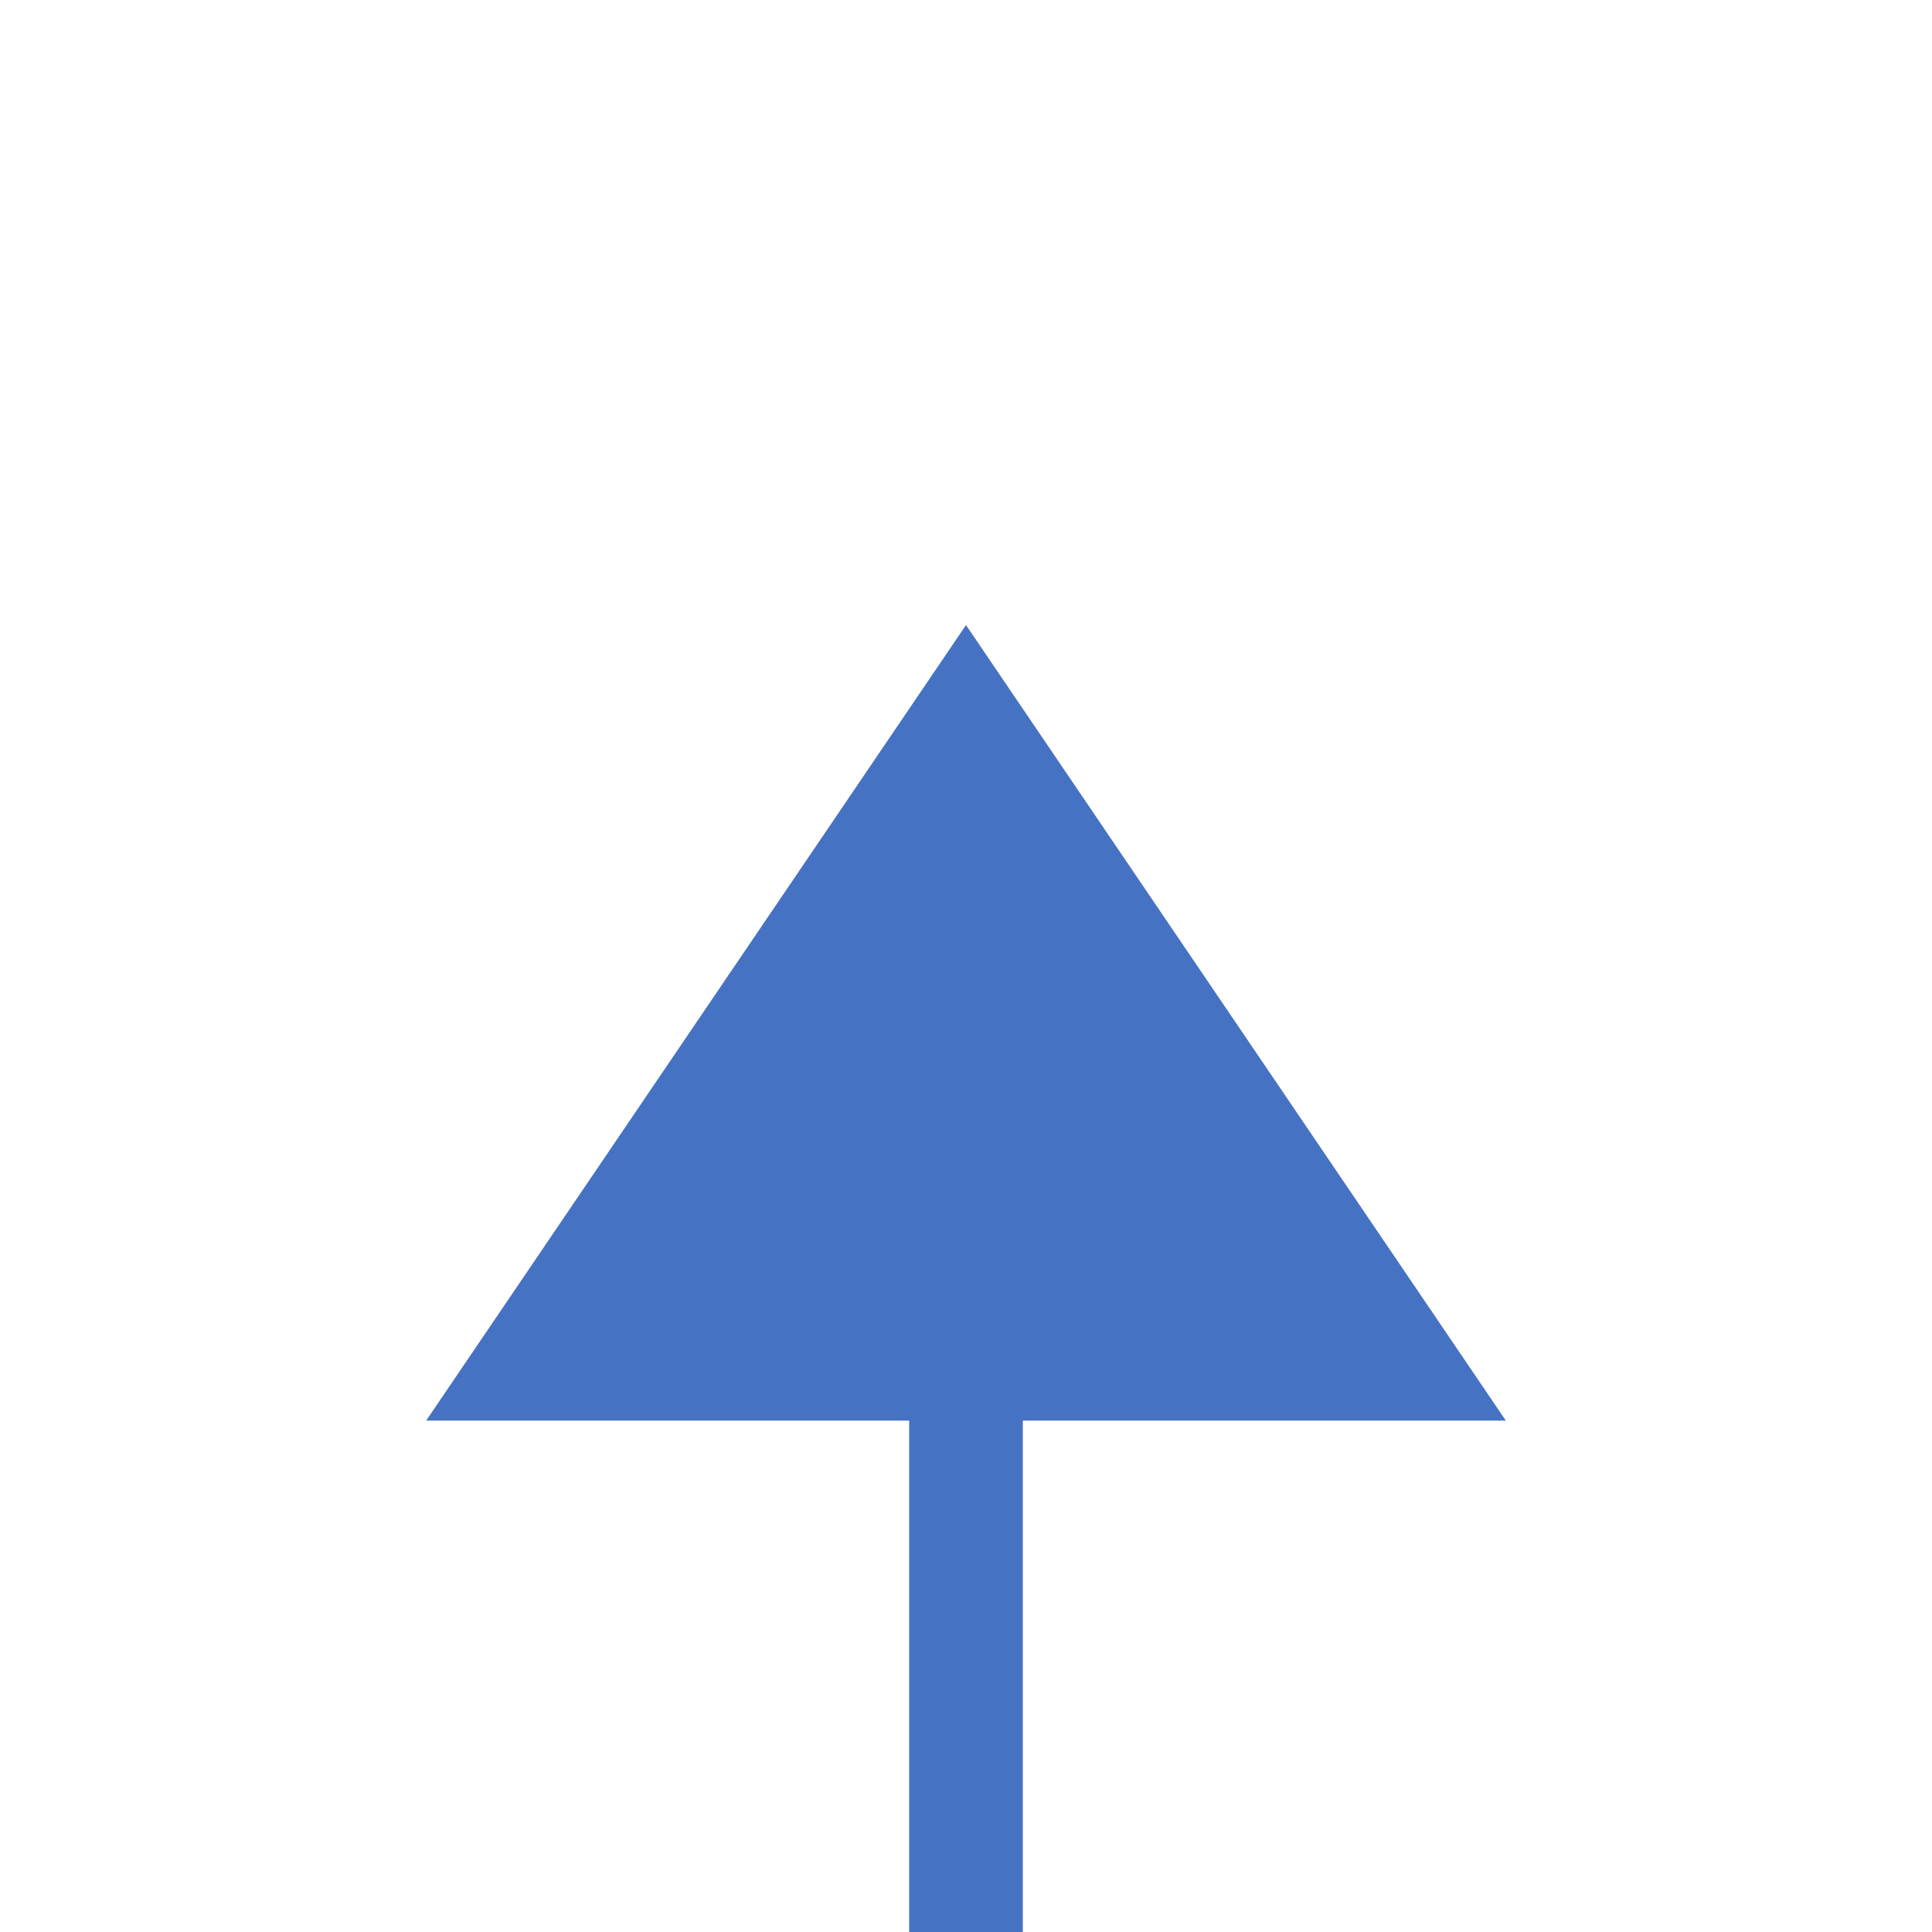 ﻿<?xml version="1.0" encoding="utf-8"?>
<svg version="1.1" xmlns:xlink="http://www.w3.org/1999/xlink" width="34px" height="34px" preserveAspectRatio="xMinYMid meet" viewBox="1228 406  34 32" xmlns="http://www.w3.org/2000/svg">
  <path d="M 1245 508  L 1245 428  " stroke-width="2" stroke="#4672c4" fill="none" />
  <path d="M 1254.5 430  L 1245 416  L 1235.5 430  L 1254.5 430  Z " fill-rule="nonzero" fill="#4672c4" stroke="none" />
</svg>